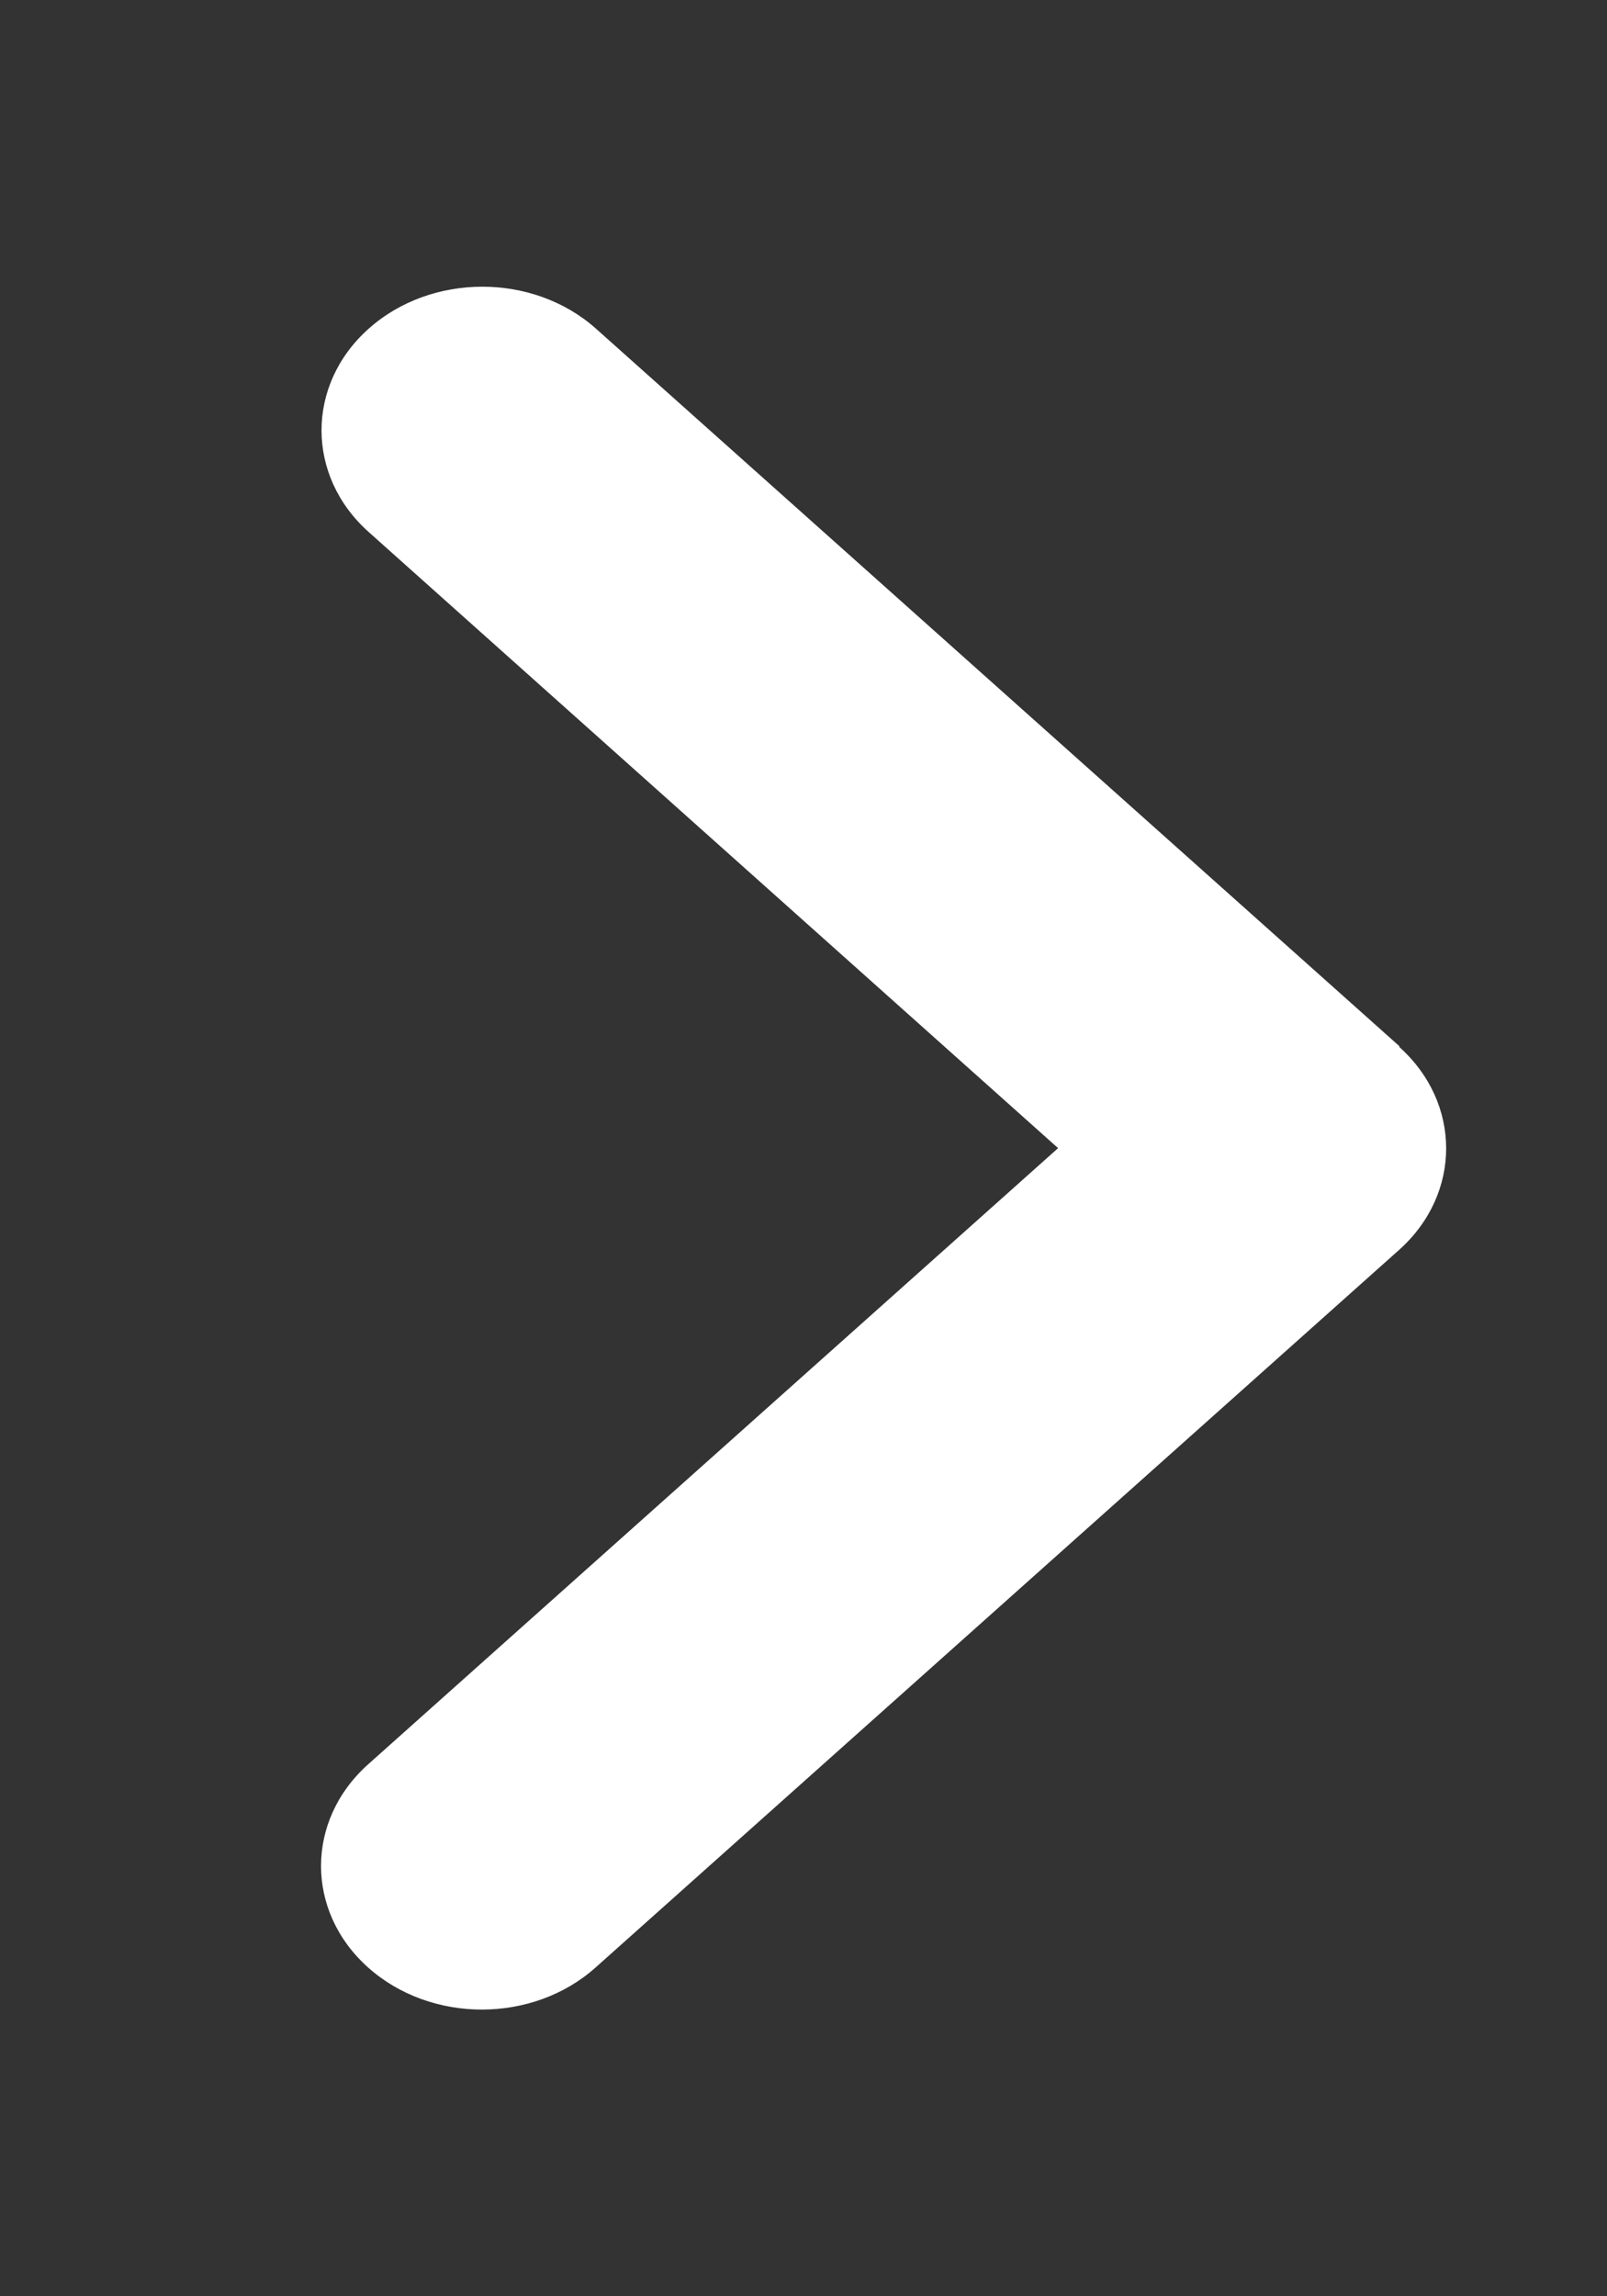 <svg width="28" height="40" viewBox="0 0 28 40" fill="none" xmlns="http://www.w3.org/2000/svg">
<rect x="0" y="0" width="28" height="40" fill="#333333" stroke="none"/>
<path d="M24.377 18.234C25.471 19.211 25.471 20.797 24.377 21.773L10.377 34.273C9.284 35.25 7.507 35.25 6.414 34.273C5.32 33.297 5.32 31.711 6.414 30.734L18.436 20L6.422 9.266C5.329 8.289 5.329 6.703 6.422 5.727C7.516 4.75 9.292 4.75 10.386 5.727L24.386 18.227L24.377 18.234Z" fill="white"/>
</svg>
